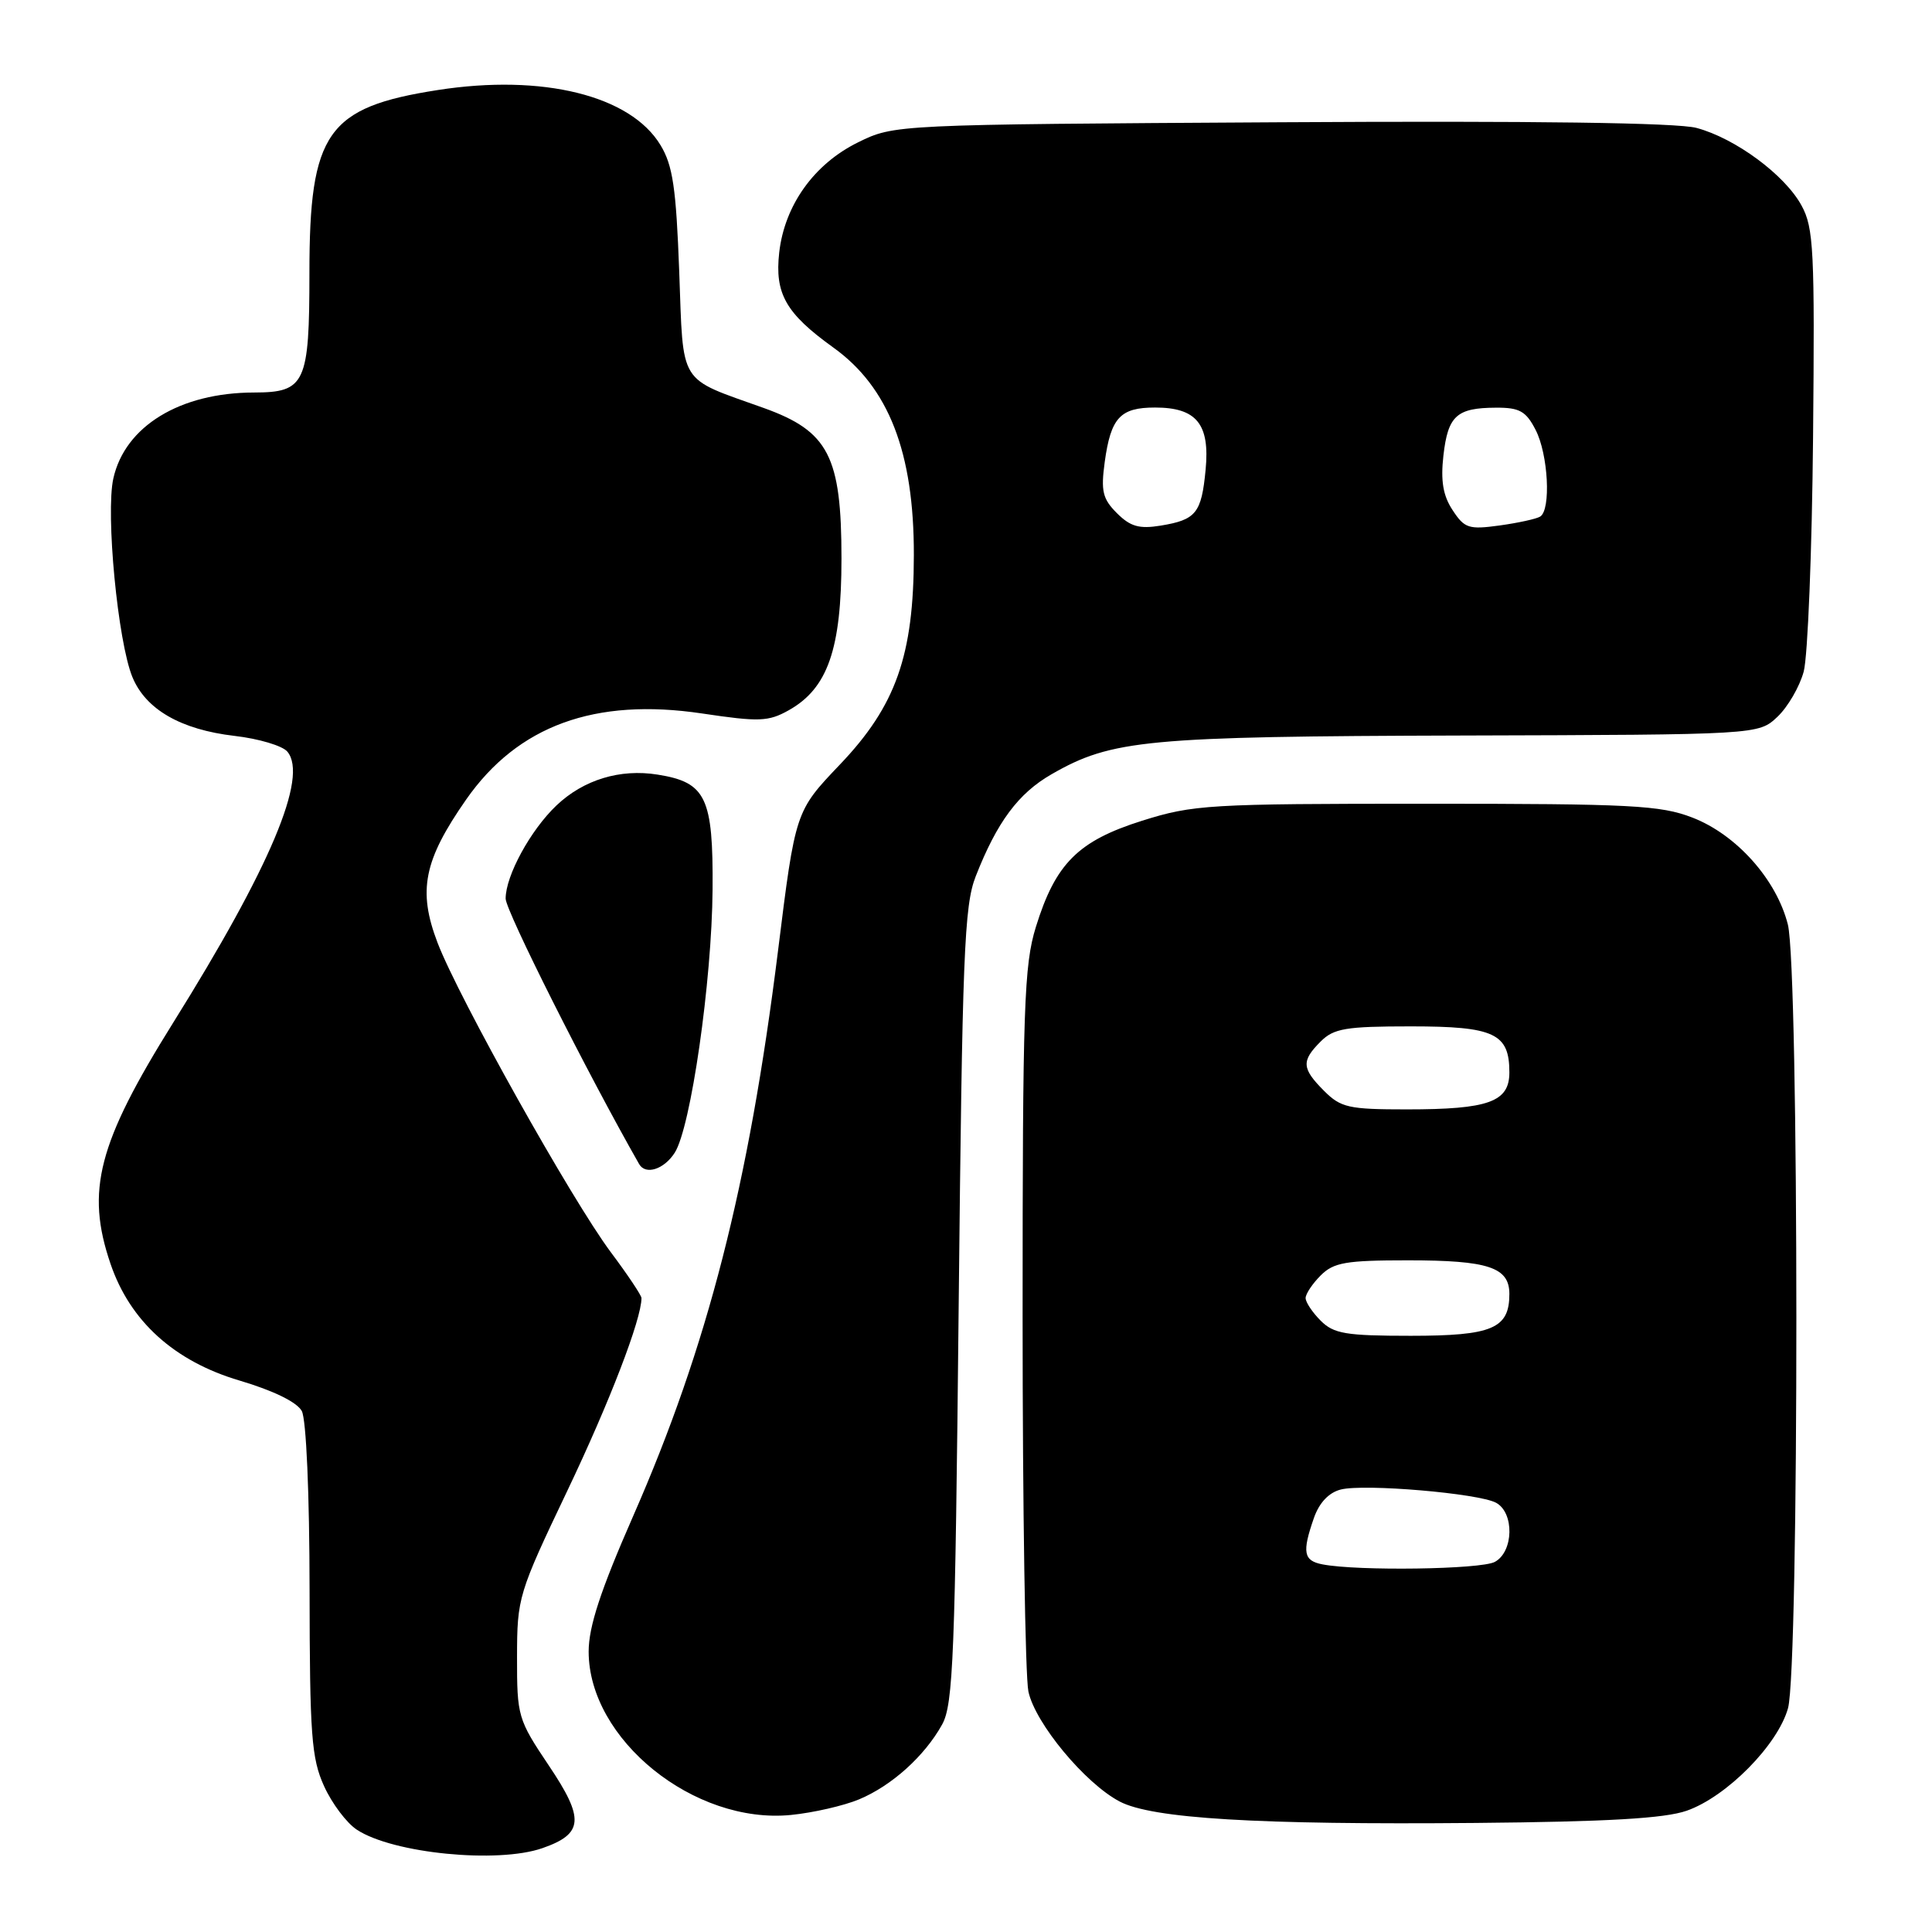 <?xml version="1.0" encoding="UTF-8" standalone="no"?>
<!DOCTYPE svg PUBLIC "-//W3C//DTD SVG 1.1//EN" "http://www.w3.org/Graphics/SVG/1.1/DTD/svg11.dtd" >
<svg xmlns="http://www.w3.org/2000/svg" xmlns:xlink="http://www.w3.org/1999/xlink" version="1.1" viewBox="0 0 256 256">
 <g >
 <path fill="currentColor"
d=" M 71.87 244.89 C 77.32 242.99 77.48 241.02 72.72 233.94 C 68.62 227.83 68.50 227.41 68.51 219.57 C 68.52 211.69 68.67 211.17 75.19 197.50 C 80.77 185.80 85.00 174.80 85.00 172.00 C 85.00 171.65 83.18 168.92 80.94 165.93 C 75.74 158.96 60.75 132.18 57.97 124.90 C 55.34 118.00 56.15 114.00 61.77 105.94 C 68.61 96.15 78.83 92.42 93.04 94.54 C 100.59 95.67 101.82 95.62 104.50 94.12 C 109.68 91.22 111.50 86.02 111.50 74.00 C 111.50 60.46 109.79 57.14 101.20 54.06 C 89.76 49.96 90.57 51.27 90.00 35.97 C 89.59 24.91 89.15 21.91 87.52 19.23 C 83.55 12.65 71.90 9.77 58.01 11.93 C 43.34 14.21 41.00 17.54 41.00 36.16 C 41.00 50.80 40.45 52.00 33.68 52.01 C 23.86 52.02 16.57 56.47 15.02 63.39 C 13.98 68.03 15.61 85.04 17.55 89.73 C 19.32 94.01 23.96 96.68 31.08 97.51 C 34.29 97.88 37.44 98.82 38.08 99.60 C 40.86 102.94 35.82 114.90 22.93 135.54 C 12.97 151.50 11.34 157.77 14.64 167.45 C 17.23 175.07 23.09 180.37 31.74 182.93 C 36.25 184.27 39.35 185.79 39.99 186.97 C 40.58 188.08 41.01 197.88 41.02 210.68 C 41.04 229.93 41.27 232.99 42.94 236.67 C 43.98 238.97 45.94 241.57 47.29 242.45 C 52.07 245.59 65.94 246.96 71.87 244.89 Z  M 223.50 239.93 C 228.79 238.08 235.57 231.21 236.92 226.35 C 238.41 220.98 238.39 128.44 236.90 122.50 C 235.39 116.53 230.08 110.58 224.24 108.33 C 220.02 106.70 216.15 106.50 189.00 106.50 C 160.15 106.50 158.11 106.62 151.34 108.75 C 142.86 111.42 139.86 114.42 137.26 122.82 C 135.69 127.89 135.50 133.43 135.50 174.50 C 135.50 199.80 135.85 222.14 136.27 224.14 C 137.17 228.34 143.77 236.30 148.36 238.71 C 152.66 240.97 166.57 241.81 195.50 241.55 C 213.04 241.39 220.58 240.95 223.50 239.93 Z  M 113.82 238.43 C 118.16 236.62 122.52 232.69 124.84 228.50 C 126.31 225.85 126.56 219.41 127.03 173.00 C 127.51 126.51 127.76 120.00 129.29 116.11 C 132.11 108.92 134.93 105.12 139.34 102.59 C 147.31 98.01 151.85 97.58 193.75 97.46 C 233.00 97.35 233.00 97.35 235.51 94.99 C 236.89 93.69 238.46 90.99 239.00 88.99 C 239.54 86.99 240.10 73.01 240.24 57.93 C 240.47 33.18 240.33 30.18 238.71 27.23 C 236.50 23.17 229.95 18.33 224.80 16.95 C 222.26 16.26 203.19 16.00 169.71 16.20 C 118.50 16.50 118.50 16.50 113.68 18.87 C 107.86 21.74 103.96 27.20 103.25 33.46 C 102.64 38.92 104.12 41.52 110.42 46.05 C 117.76 51.32 121.11 59.93 121.09 73.53 C 121.08 86.85 118.72 93.53 111.27 101.33 C 105.39 107.50 105.39 107.50 103.09 126.00 C 99.21 157.12 93.76 178.41 83.90 200.88 C 79.57 210.75 78.00 215.54 78.00 218.84 C 78.00 230.48 91.98 241.77 104.82 240.49 C 107.75 240.20 111.80 239.27 113.82 238.43 Z  M 89.40 152.75 C 91.54 149.42 94.33 130.02 94.42 117.86 C 94.51 105.66 93.56 103.66 87.14 102.64 C 82.16 101.84 77.32 103.32 73.73 106.73 C 70.29 110.00 67.00 116.04 67.00 119.07 C 67.00 120.68 77.87 142.29 84.69 154.25 C 85.54 155.73 87.98 154.96 89.40 152.75 Z  M 175.25 207.29 C 172.72 206.81 172.51 205.70 174.10 201.14 C 174.81 199.11 176.08 197.77 177.66 197.37 C 180.79 196.58 195.89 197.87 198.23 199.12 C 200.68 200.44 200.57 205.62 198.07 206.96 C 196.21 207.96 179.92 208.19 175.25 207.29 Z  M 175.00 175.00 C 173.90 173.90 173.00 172.55 173.00 172.00 C 173.00 171.45 173.90 170.10 175.00 169.00 C 176.72 167.28 178.33 167.00 186.57 167.00 C 197.22 167.00 200.00 167.92 200.00 171.46 C 200.00 176.04 197.74 177.00 186.93 177.00 C 178.33 177.00 176.73 176.73 175.00 175.00 Z  M 175.45 144.55 C 172.48 141.57 172.41 140.59 175.00 138.00 C 176.73 136.27 178.33 136.00 186.93 136.00 C 198.01 136.00 200.00 136.93 200.00 142.10 C 200.00 146.01 197.26 147.00 186.39 147.00 C 178.72 147.00 177.67 146.77 175.45 144.55 Z  M 147.99 67.99 C 146.10 66.10 145.86 65.07 146.38 61.23 C 147.19 55.34 148.43 54.00 153.05 54.00 C 158.55 54.00 160.33 56.19 159.75 62.24 C 159.20 68.00 158.49 68.88 153.78 69.65 C 150.95 70.11 149.77 69.77 147.99 67.99 Z  M 192.48 67.60 C 191.21 65.68 190.88 63.72 191.26 60.36 C 191.86 55.09 193.01 54.04 198.22 54.02 C 201.34 54.00 202.20 54.48 203.47 56.95 C 205.15 60.19 205.54 67.55 204.08 68.45 C 203.58 68.76 201.15 69.29 198.69 69.63 C 194.62 70.19 194.05 70.00 192.48 67.60 Z "/>
</g>
</svg>